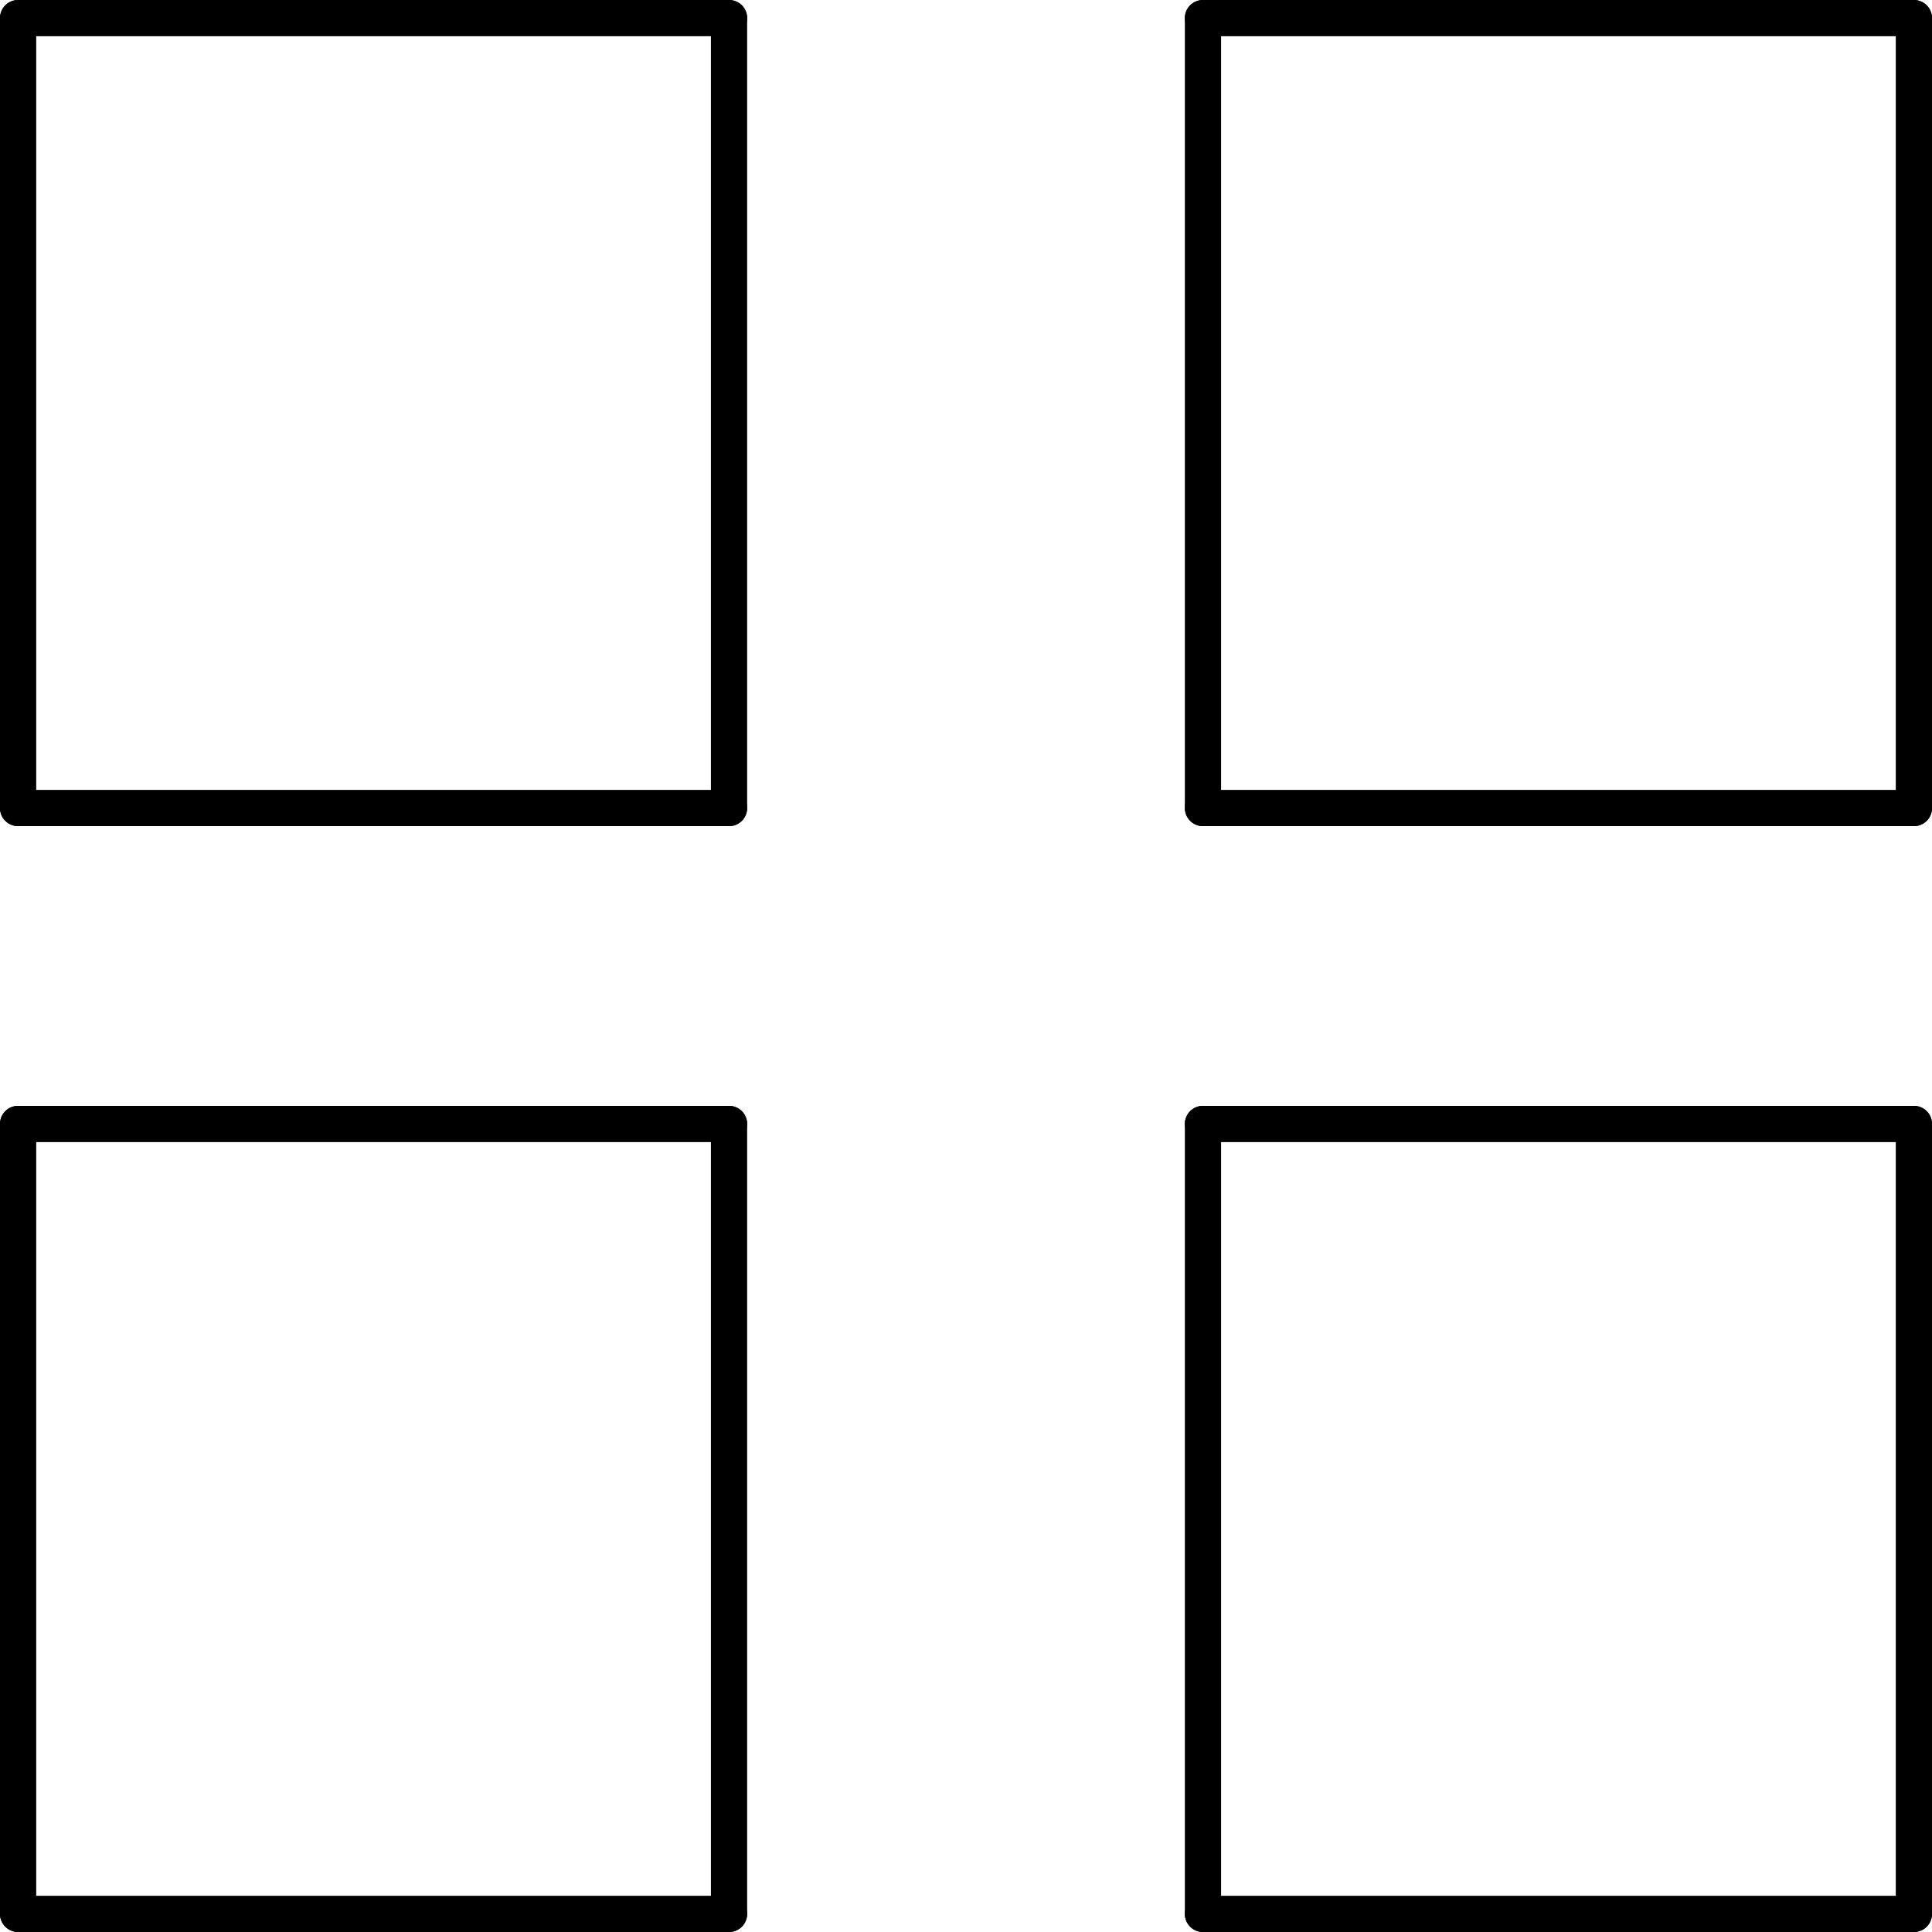<svg xmlns="http://www.w3.org/2000/svg" viewBox="0 0 160 160"><title>alo_icon_system_cards-large</title><path d="M60.375,68.417H1.5a1.5,1.5,0,0,1,0-3H60.375a1.5,1.5,0,0,1,0,3Z"/><path d="M60.375,94.583H1.5a1.5,1.5,0,0,1,0-3H60.375a1.5,1.5,0,0,1,0,3Z"/><path d="M60.375,3H1.5a1.5,1.5,0,0,1,0-3H60.375a1.5,1.5,0,0,1,0,3Z"/><path d="M60.375,160H1.5a1.5,1.5,0,0,1,0-3H60.375a1.5,1.5,0,0,1,0,3Z"/><path d="M158.5,68.417H99.625a1.5,1.5,0,0,1,0-3H158.5a1.5,1.5,0,0,1,0,3Z"/><path d="M158.5,94.583H99.625a1.5,1.5,0,0,1,0-3H158.5a1.5,1.5,0,0,1,0,3Z"/><path d="M158.5,3H99.625a1.5,1.5,0,0,1,0-3H158.5a1.5,1.5,0,0,1,0,3Z"/><path d="M158.5,160H99.625a1.5,1.5,0,0,1,0-3H158.5a1.5,1.5,0,0,1,0,3Z"/><path d="M1.5,68.417a1.5,1.5,0,0,1-1.5-1.5V1.5a1.5,1.5,0,0,1,3,0V66.917A1.5,1.5,0,0,1,1.5,68.417Z"/><path d="M60.375,68.417a1.5,1.5,0,0,1-1.5-1.5V1.5a1.5,1.5,0,0,1,3,0V66.917A1.5,1.5,0,0,1,60.375,68.417Z"/><path d="M99.625,68.417a1.5,1.5,0,0,1-1.5-1.5V1.5a1.5,1.5,0,0,1,3,0V66.917A1.5,1.5,0,0,1,99.625,68.417Z"/><path d="M158.5,68.417a1.5,1.5,0,0,1-1.5-1.5V1.5a1.5,1.5,0,0,1,3,0V66.917A1.5,1.5,0,0,1,158.5,68.417Z"/><path d="M1.5,160A1.5,1.5,0,0,1,0,158.5V93.083a1.5,1.5,0,0,1,3,0V158.5A1.5,1.5,0,0,1,1.5,160Z"/><path d="M60.375,160a1.5,1.5,0,0,1-1.5-1.5V93.083a1.5,1.5,0,0,1,3,0V158.5A1.5,1.5,0,0,1,60.375,160Z"/><path d="M99.625,160a1.5,1.5,0,0,1-1.5-1.5V93.083a1.5,1.5,0,0,1,3,0V158.5A1.5,1.5,0,0,1,99.625,160Z"/><path d="M158.5,160a1.5,1.5,0,0,1-1.5-1.5V93.083a1.5,1.5,0,0,1,3,0V158.5A1.5,1.5,0,0,1,158.5,160Z"/></svg>